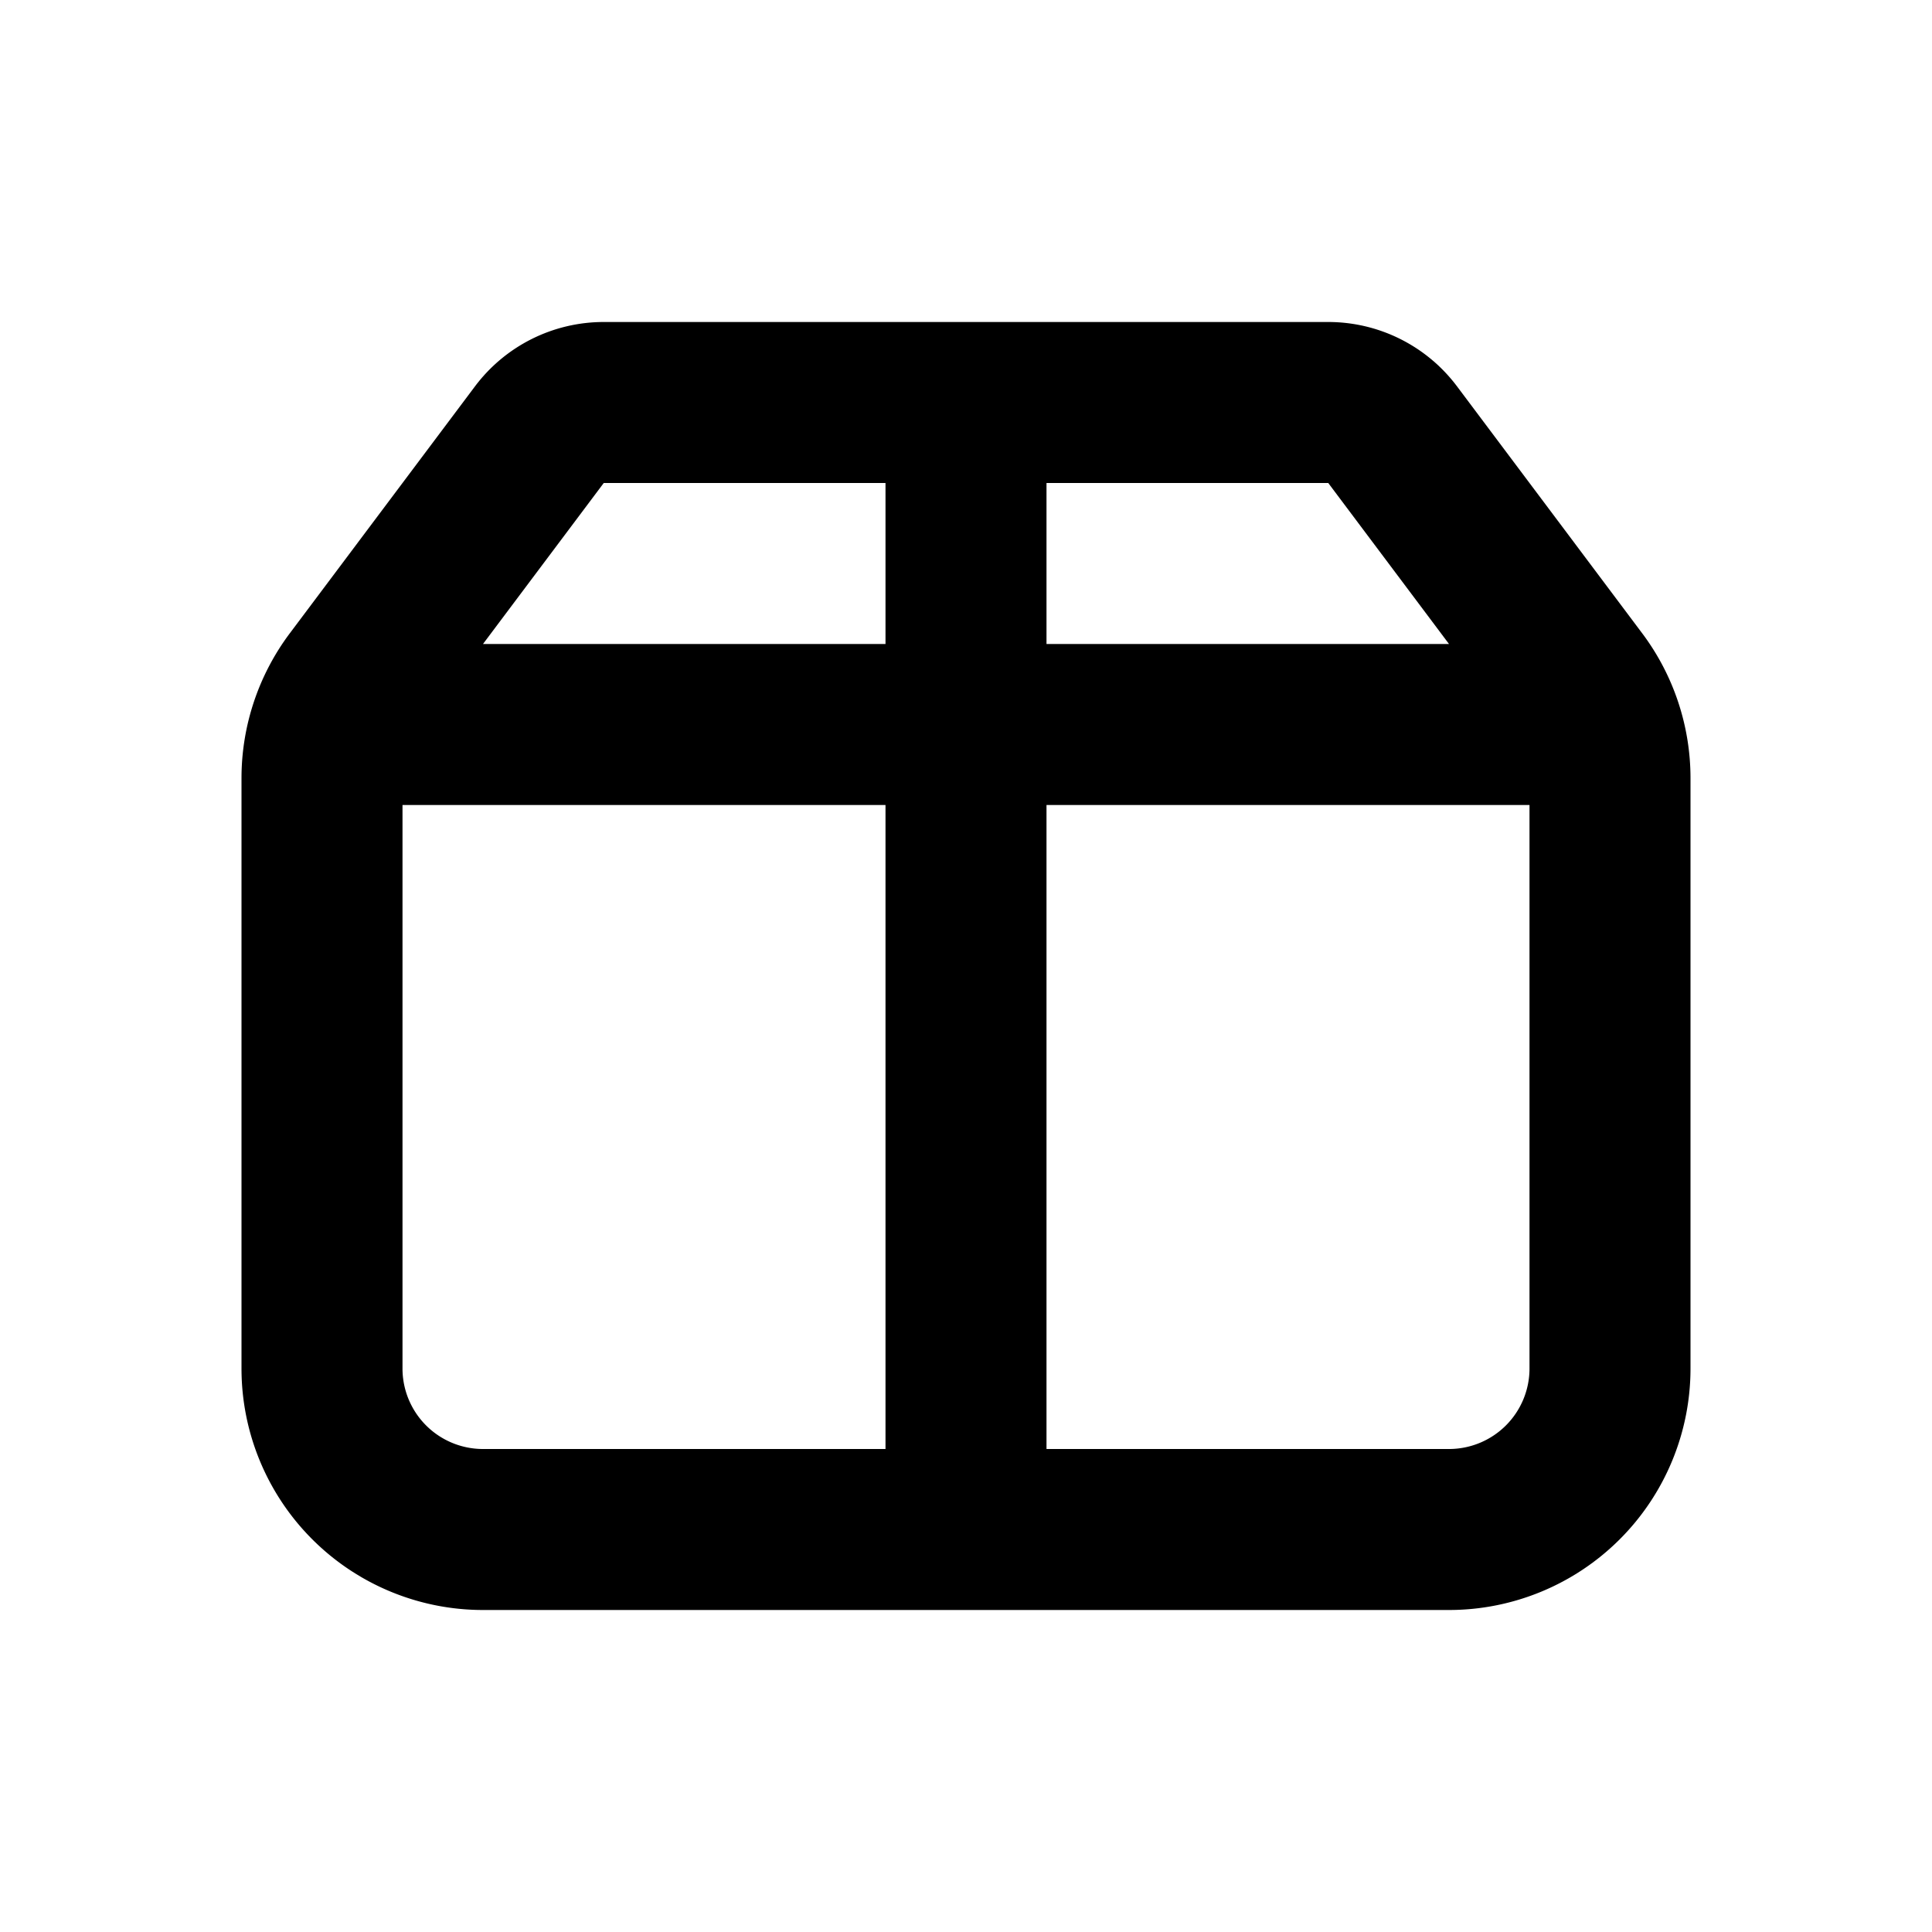 <svg viewBox="0 0 24 24" xmlns="http://www.w3.org/2000/svg">
  <path
    fill-rule="evenodd"
    clip-rule="evenodd"
    d="M5.9 4.8A2 2 0 0 1 7.5 4h9a2 2 0 0 1 1.6.8l2.3 3.067a3 3 0 0 1 .6 1.8V17a3 3 0 0 1-3 3H6a3 3 0 0 1-3-3V9.667a3 3 0 0 1 .6-1.8L5.9 4.8ZM16.5 6H13v2h5l-1.5-2Zm2.5 4h-6v8h5a1 1 0 0 0 1-1v-7Zm-8-2V6H7.5L6 8h5Zm-6 2h6v8H6a1 1 0 0 1-1-1v-7Z"
  />
</svg>
